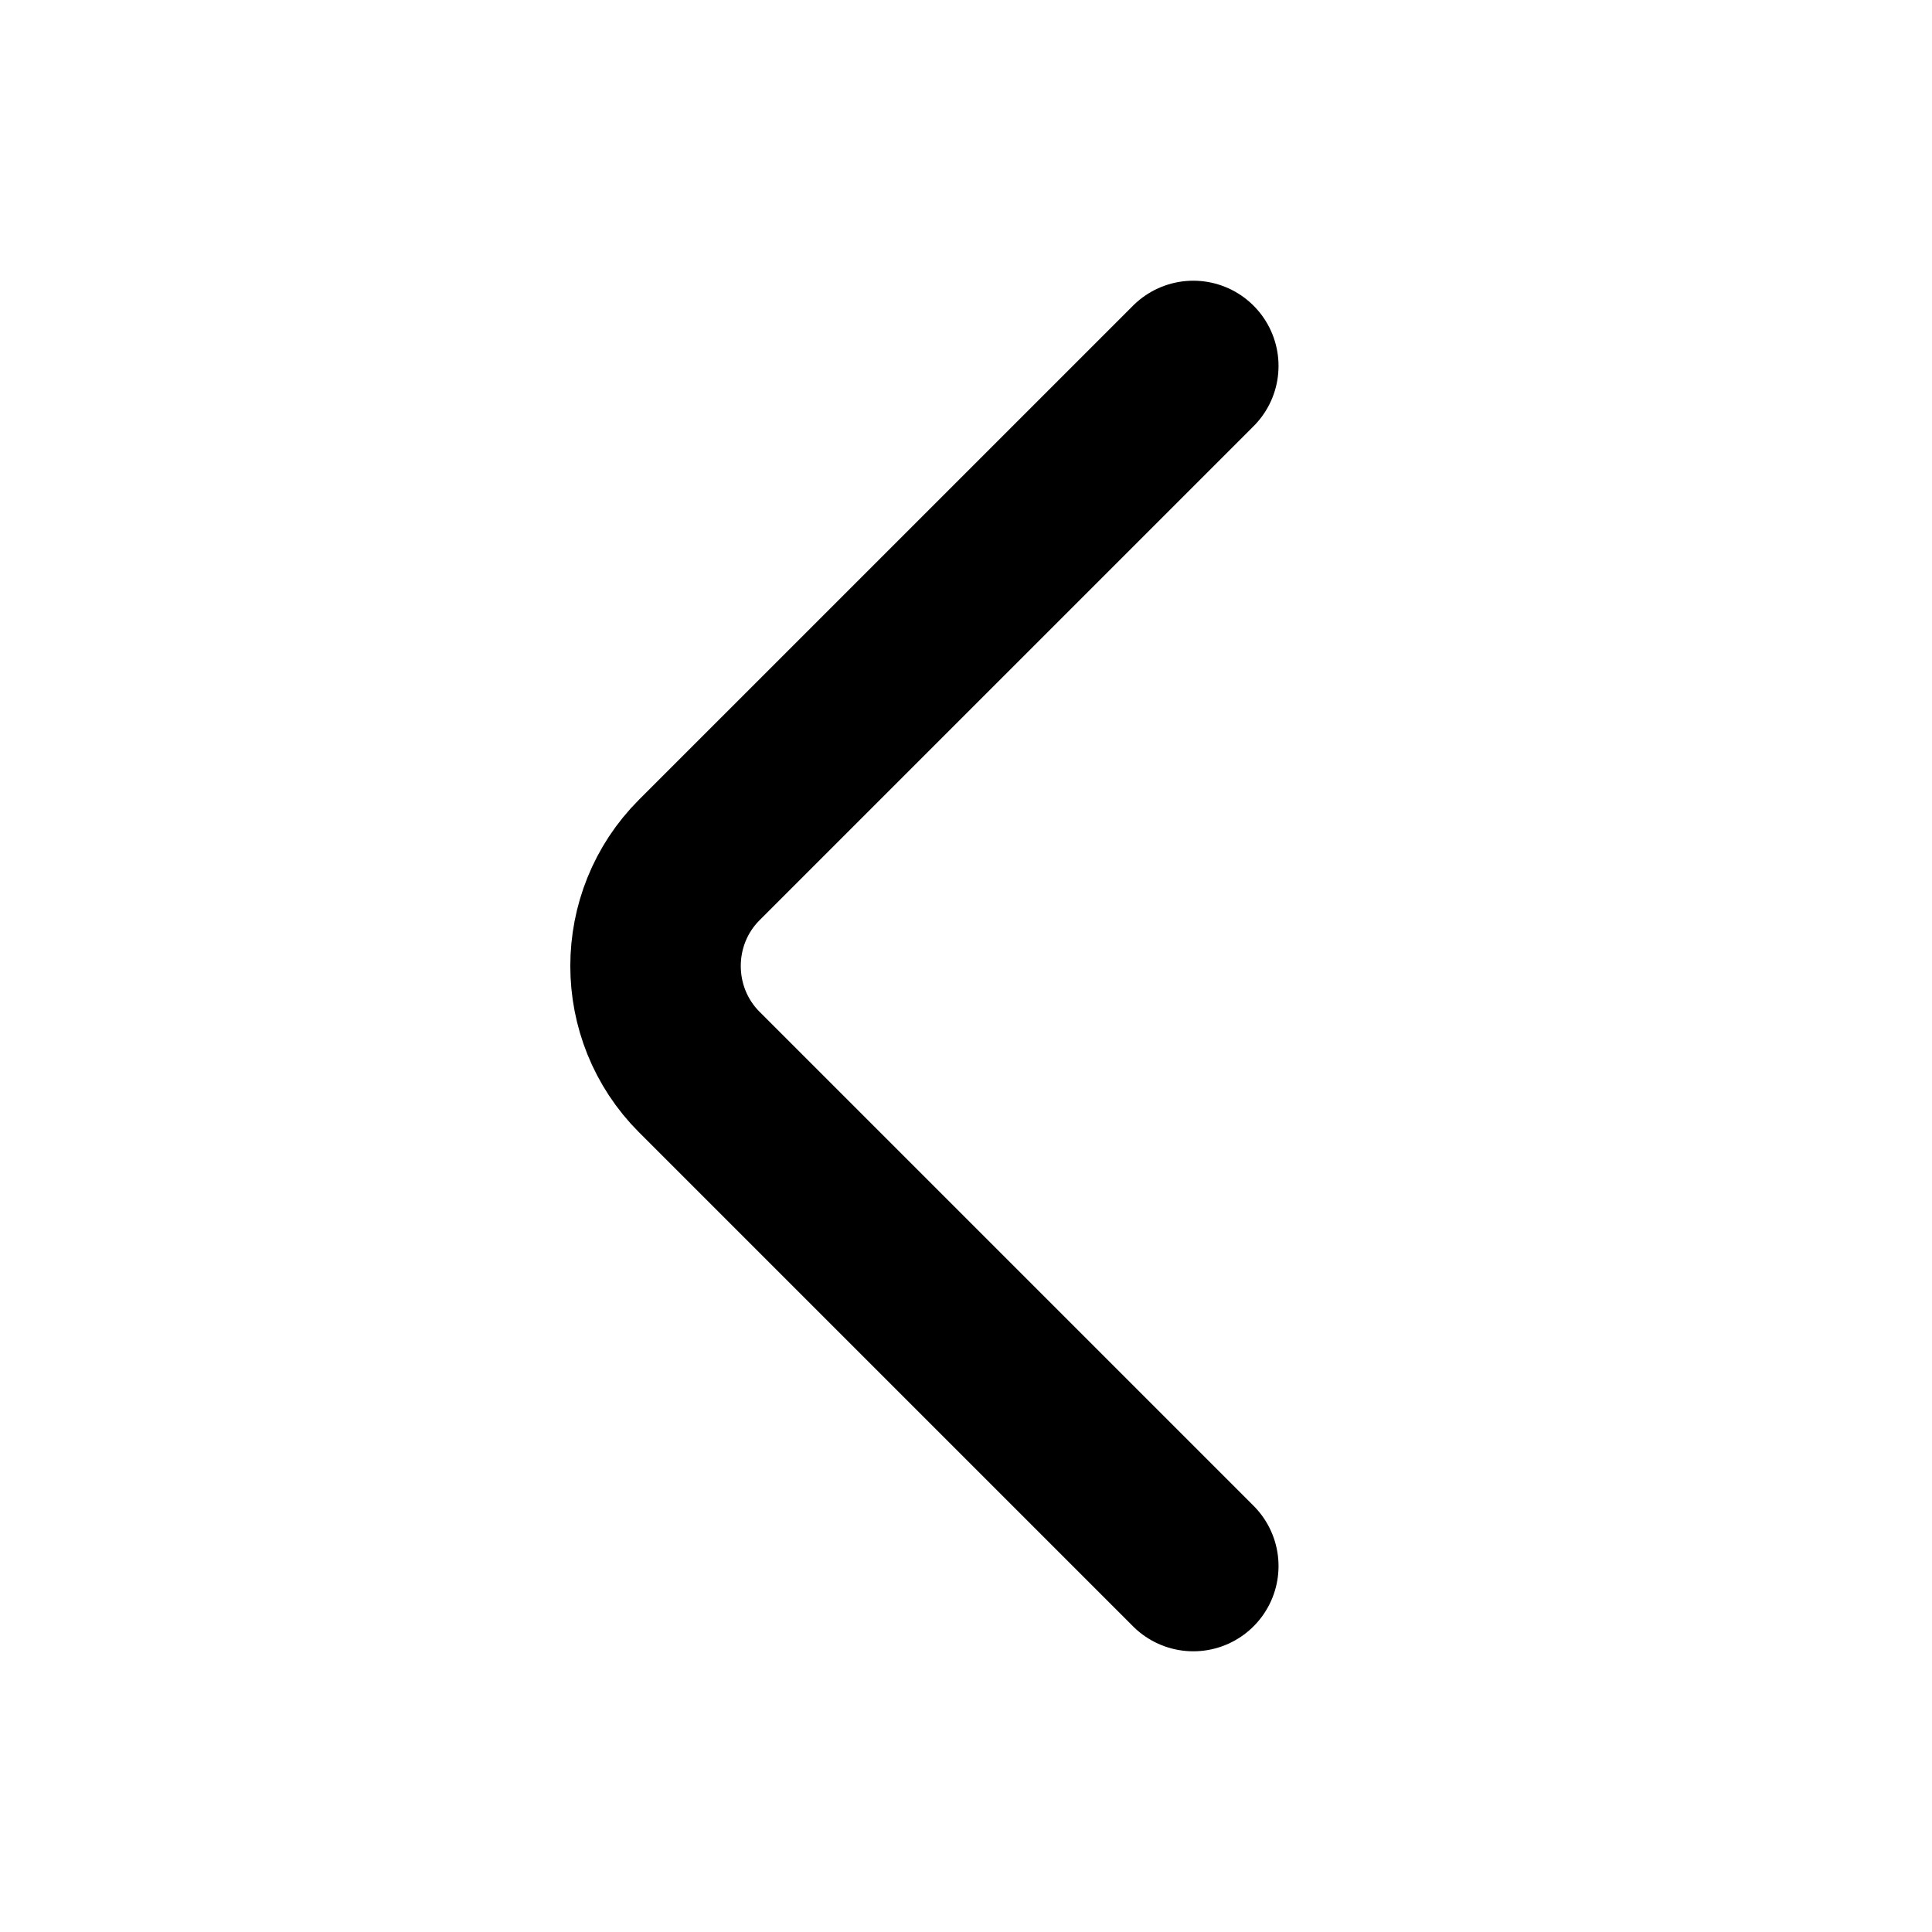 <svg width="100%" height="100%" viewBox="0 0 17 17" fill="none" xmlns="http://www.w3.org/2000/svg">
<g id="arrow-left">
<path id="Vector" d="M10.5 13.78L6.153 9.433C5.64 8.92 5.64 8.08 6.153 7.567L10.5 3.22" stroke="currentColor" stroke-width="1.5" stroke-miterlimit="10" stroke-linecap="round" stroke-linejoin="round"/>
</g>
</svg>
